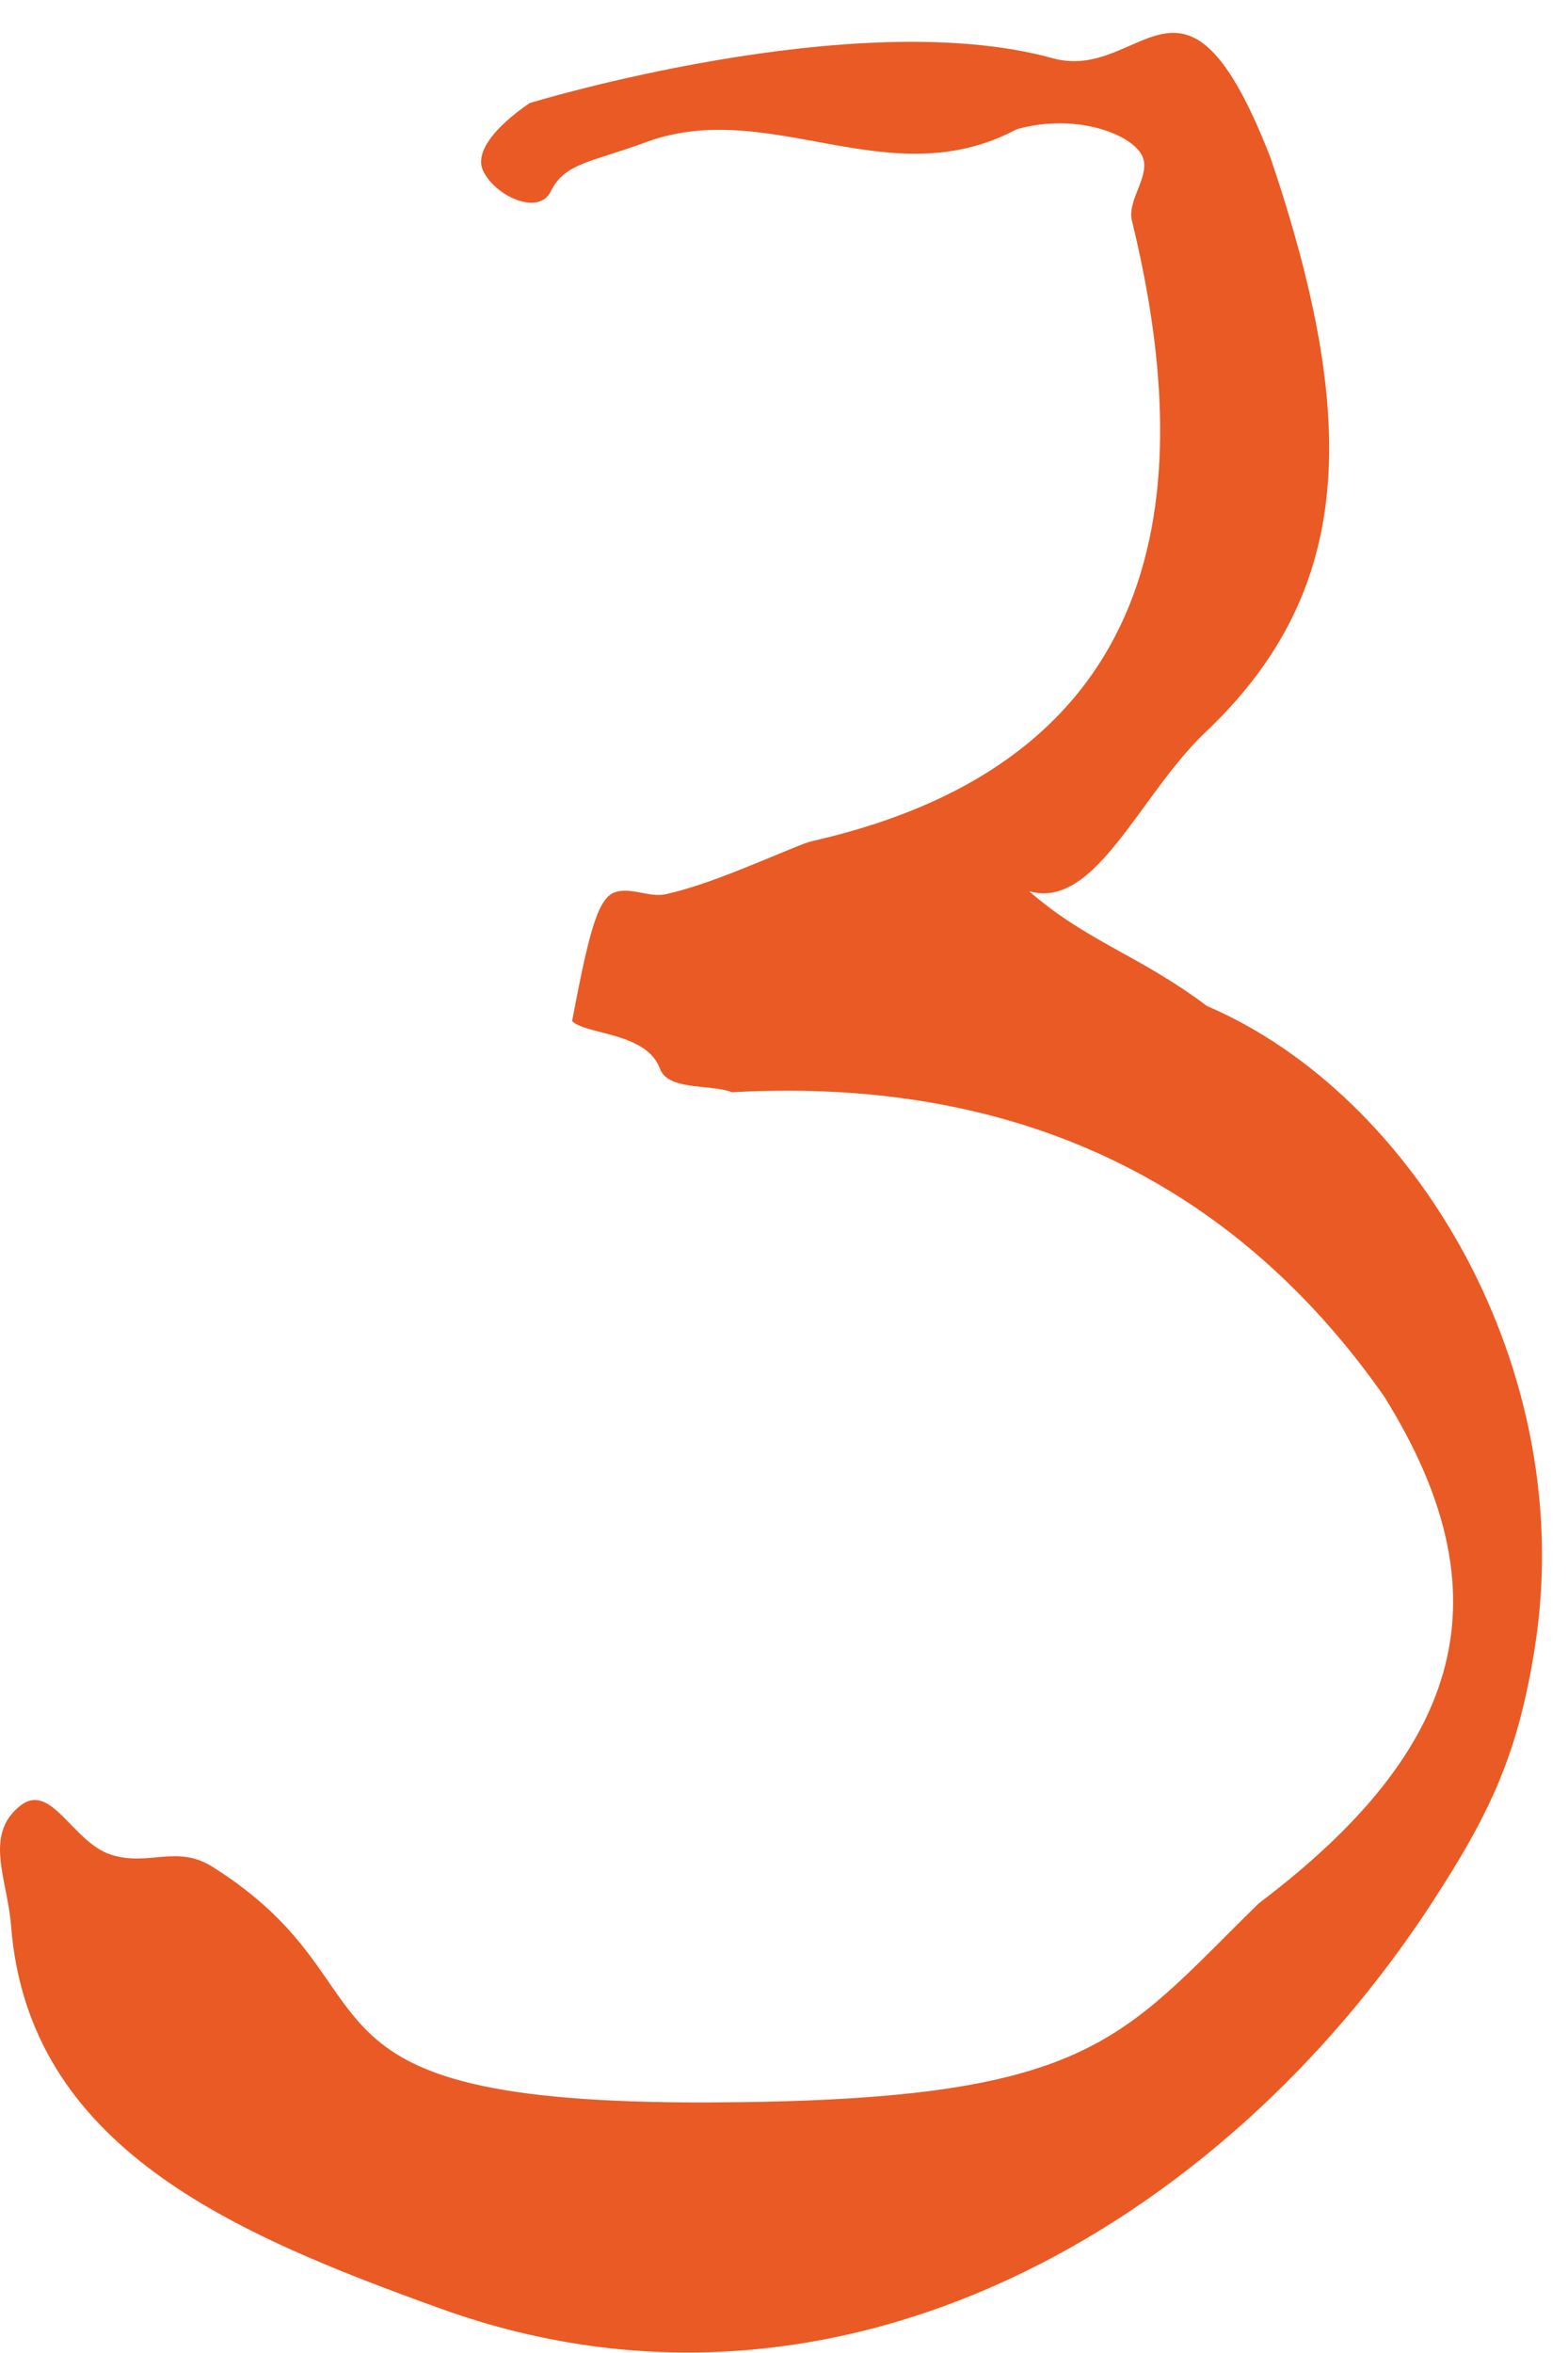 <svg width="38" height="57" viewBox="0 0 38 57" fill="none" xmlns="http://www.w3.org/2000/svg">
<path d="M24.922 21.574C26.355 22.822 27.584 23.121 29.249 24.369C34.313 26.541 38.266 33.192 37.193 39.93C36.784 42.5 36.122 43.915 34.693 46.108C29.656 53.835 20.366 59.41 10.693 55.93C5.63 54.108 0.685 52.015 0.268 46.65C0.18 45.517 -0.401 44.457 0.487 43.746C1.24 43.143 1.761 44.636 2.693 44.93C3.617 45.221 4.277 44.673 5.155 45.226C9.865 48.192 6.433 50.969 17.193 50.93C26.477 50.896 27.106 49.432 30.505 46.108C35.487 42.349 36.552 38.631 33.535 33.814C30.136 28.969 25.044 26.052 17.741 26.459C17.223 26.256 16.193 26.43 15.994 25.889C15.667 25.002 14.219 25.075 13.864 24.736C14.257 22.676 14.473 21.768 14.894 21.618C15.289 21.476 15.73 21.753 16.14 21.661C17.215 21.418 18.453 20.845 19.457 20.448C19.551 20.412 19.65 20.382 19.748 20.36C28.577 18.326 28.943 11.529 27.432 5.347C27.306 4.831 27.911 4.243 27.676 3.767C27.415 3.24 26.052 2.728 24.635 3.133C21.55 4.775 18.697 2.358 15.693 3.43C14.356 3.932 13.693 3.93 13.346 4.639C13.051 5.24 11.991 4.743 11.708 4.137C11.377 3.432 12.841 2.495 12.841 2.495C12.841 2.495 20.723 0.088 25.509 1.41C27.695 2.014 28.693 -1.57 30.792 3.825C32.948 10.203 32.798 14.274 29.304 17.652C27.638 19.172 26.573 22.063 24.935 21.588L24.922 21.574Z" fill="#EA5A24"/>
</svg>
